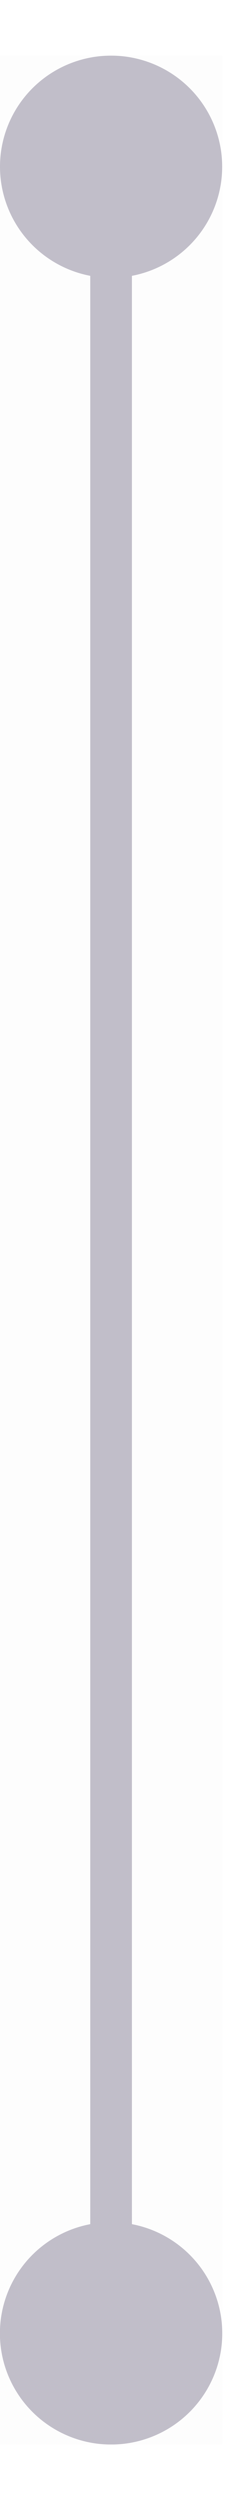 <svg width="3" height="30" viewBox="0 0 3 30" fill="none" xmlns="http://www.w3.org/2000/svg">
    <g clip-path="url(#oilt94ljda)">
        <path fill="#000" fill-opacity=".01" d="M0 .667h2.667v28.667H0z"/>
        <path opacity=".7" fill-rule="evenodd" clip-rule="evenodd" d="M0 2a1.333 1.333 0 1 1 1.583 1.31v23.38a1.334 1.334 0 1 1-.5 0V3.31A1.334 1.334 0 0 1 0 2z" fill="#A9A4B4"/>
    </g>
    <defs>
        <clipPath id="oilt94ljda">
            <path fill="#fff" transform="translate(0 .667)" d="M0 0h2.667v28.667H0z"/>
        </clipPath>
    </defs>
</svg>
